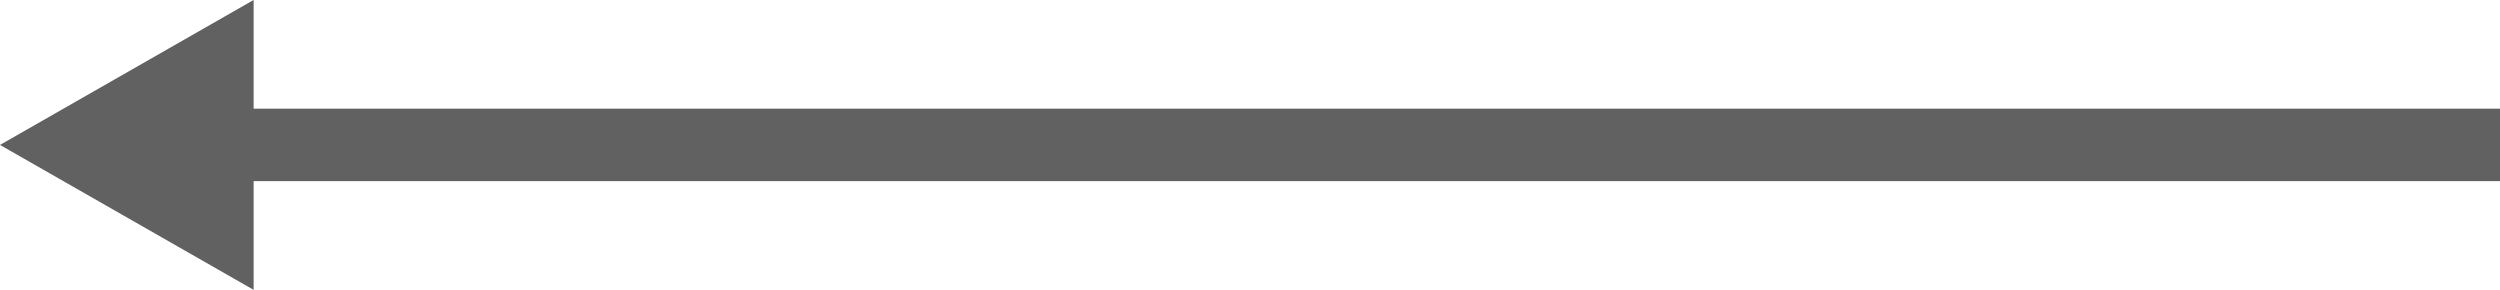 <svg xmlns="http://www.w3.org/2000/svg" xmlns:xlink="http://www.w3.org/1999/xlink" preserveAspectRatio="xMidYMid" width="68.793" height="7.976" viewBox="0 0 69 8">
  <defs>
    <style>
      .cls-1 {
        fill: #1f1e1e;
        opacity: 0.7;
        fill-rule: evenodd;
      }
    </style>
  </defs>
  <path d="M38.000,5.000 L35.000,5.000 L7.000,5.000 L7.000,8.000 L-0.000,4.000 L7.000,-0.001 L7.000,3.000 L35.000,3.000 L38.000,3.000 L69.000,3.000 L69.000,5.000 L38.000,5.000 Z" class="cls-1"/>
</svg>
